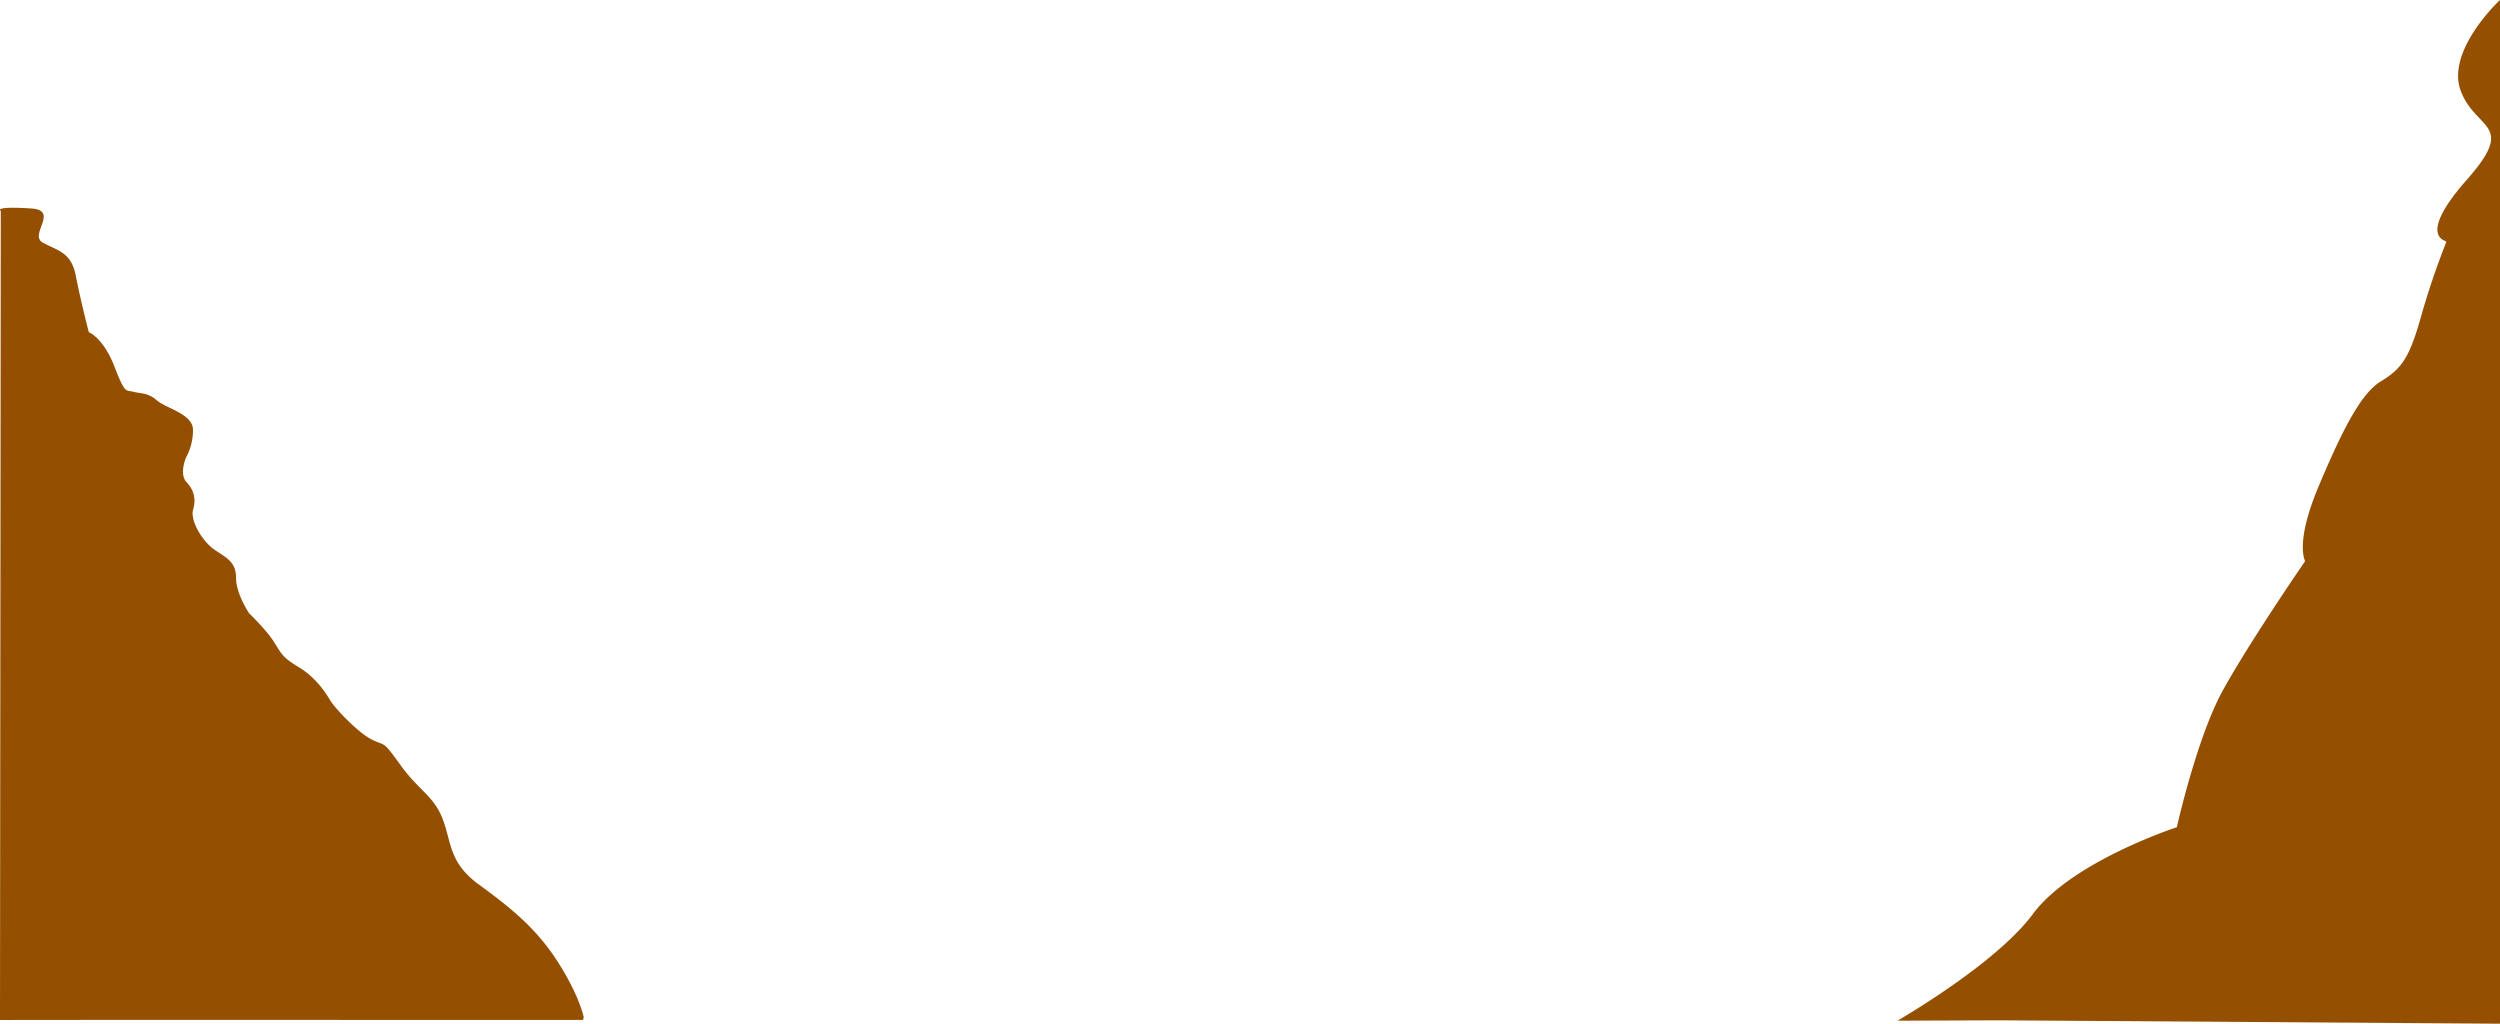 <svg id="Foreground" xmlns="http://www.w3.org/2000/svg" viewBox="0 0 1920 786.3"><title>Foreground</title><path d="M1920-1.4c-.4.3-41.8,39.1-30.1,69.9s43.4,24.3,4.4,68.4c-33.5,38-20.6,45.3-16.4,46.7a1.1,1.1,0,0,1,.7,1.3h0a597.1,597.1,0,0,0-19.5,57.7c-9,32.1-15.4,39.6-30.8,49s-29.9,38.4-48,81.5c-16.5,39.5-11.1,53.8-10.1,56.1a.6.6,0,0,1,0,.6c-3.3,4.7-43.2,63-63.1,99.1s-35.3,105-35.3,105-80.6,26.3-110.5,66.6c-25.5,34.4-86.8,71.8-104,82h-1.6l80-.3,384.3,2.6V-1.4Z" transform="translate(0 1.4)" fill="#944f00"/><path d="M428,736.7c-16.9-26.2-37.3-42-60.4-58.9s-20.8-32.7-27.7-50.4-18.1-21.5-32.3-41.2-11.2-14.2-22-19.6-28.5-24.2-31.9-30-11.2-17.7-23.9-25.4-13.1-9.6-19.2-19.3-19.3-22.3-19.3-22.3-10-15-10-26.9-6.1-15-16.1-21.6-19.3-23-16.9-31.1.7-15-5.1-21.2-.3-18.9-.3-18.9a43.6,43.6,0,0,0,5.3-21.5c-.3-11.9-20.7-16.2-27.7-22.3s-11.9-5-18-6.6-6.2,2.3-14.7-19.6-19.6-26.2-19.6-26.2-6.5-25-10-43.4S43.6,191,32.8,184.9s13.1-24.8-8.9-26.2c-30-1.9-23.3,1.9-23.3,1.9L0,782c7.8-.2,200.7-.1,447.8-.1l.5-2.2S444.9,762.9,428,736.7Z" transform="translate(0 1.4)" fill="#944f00"/></svg>